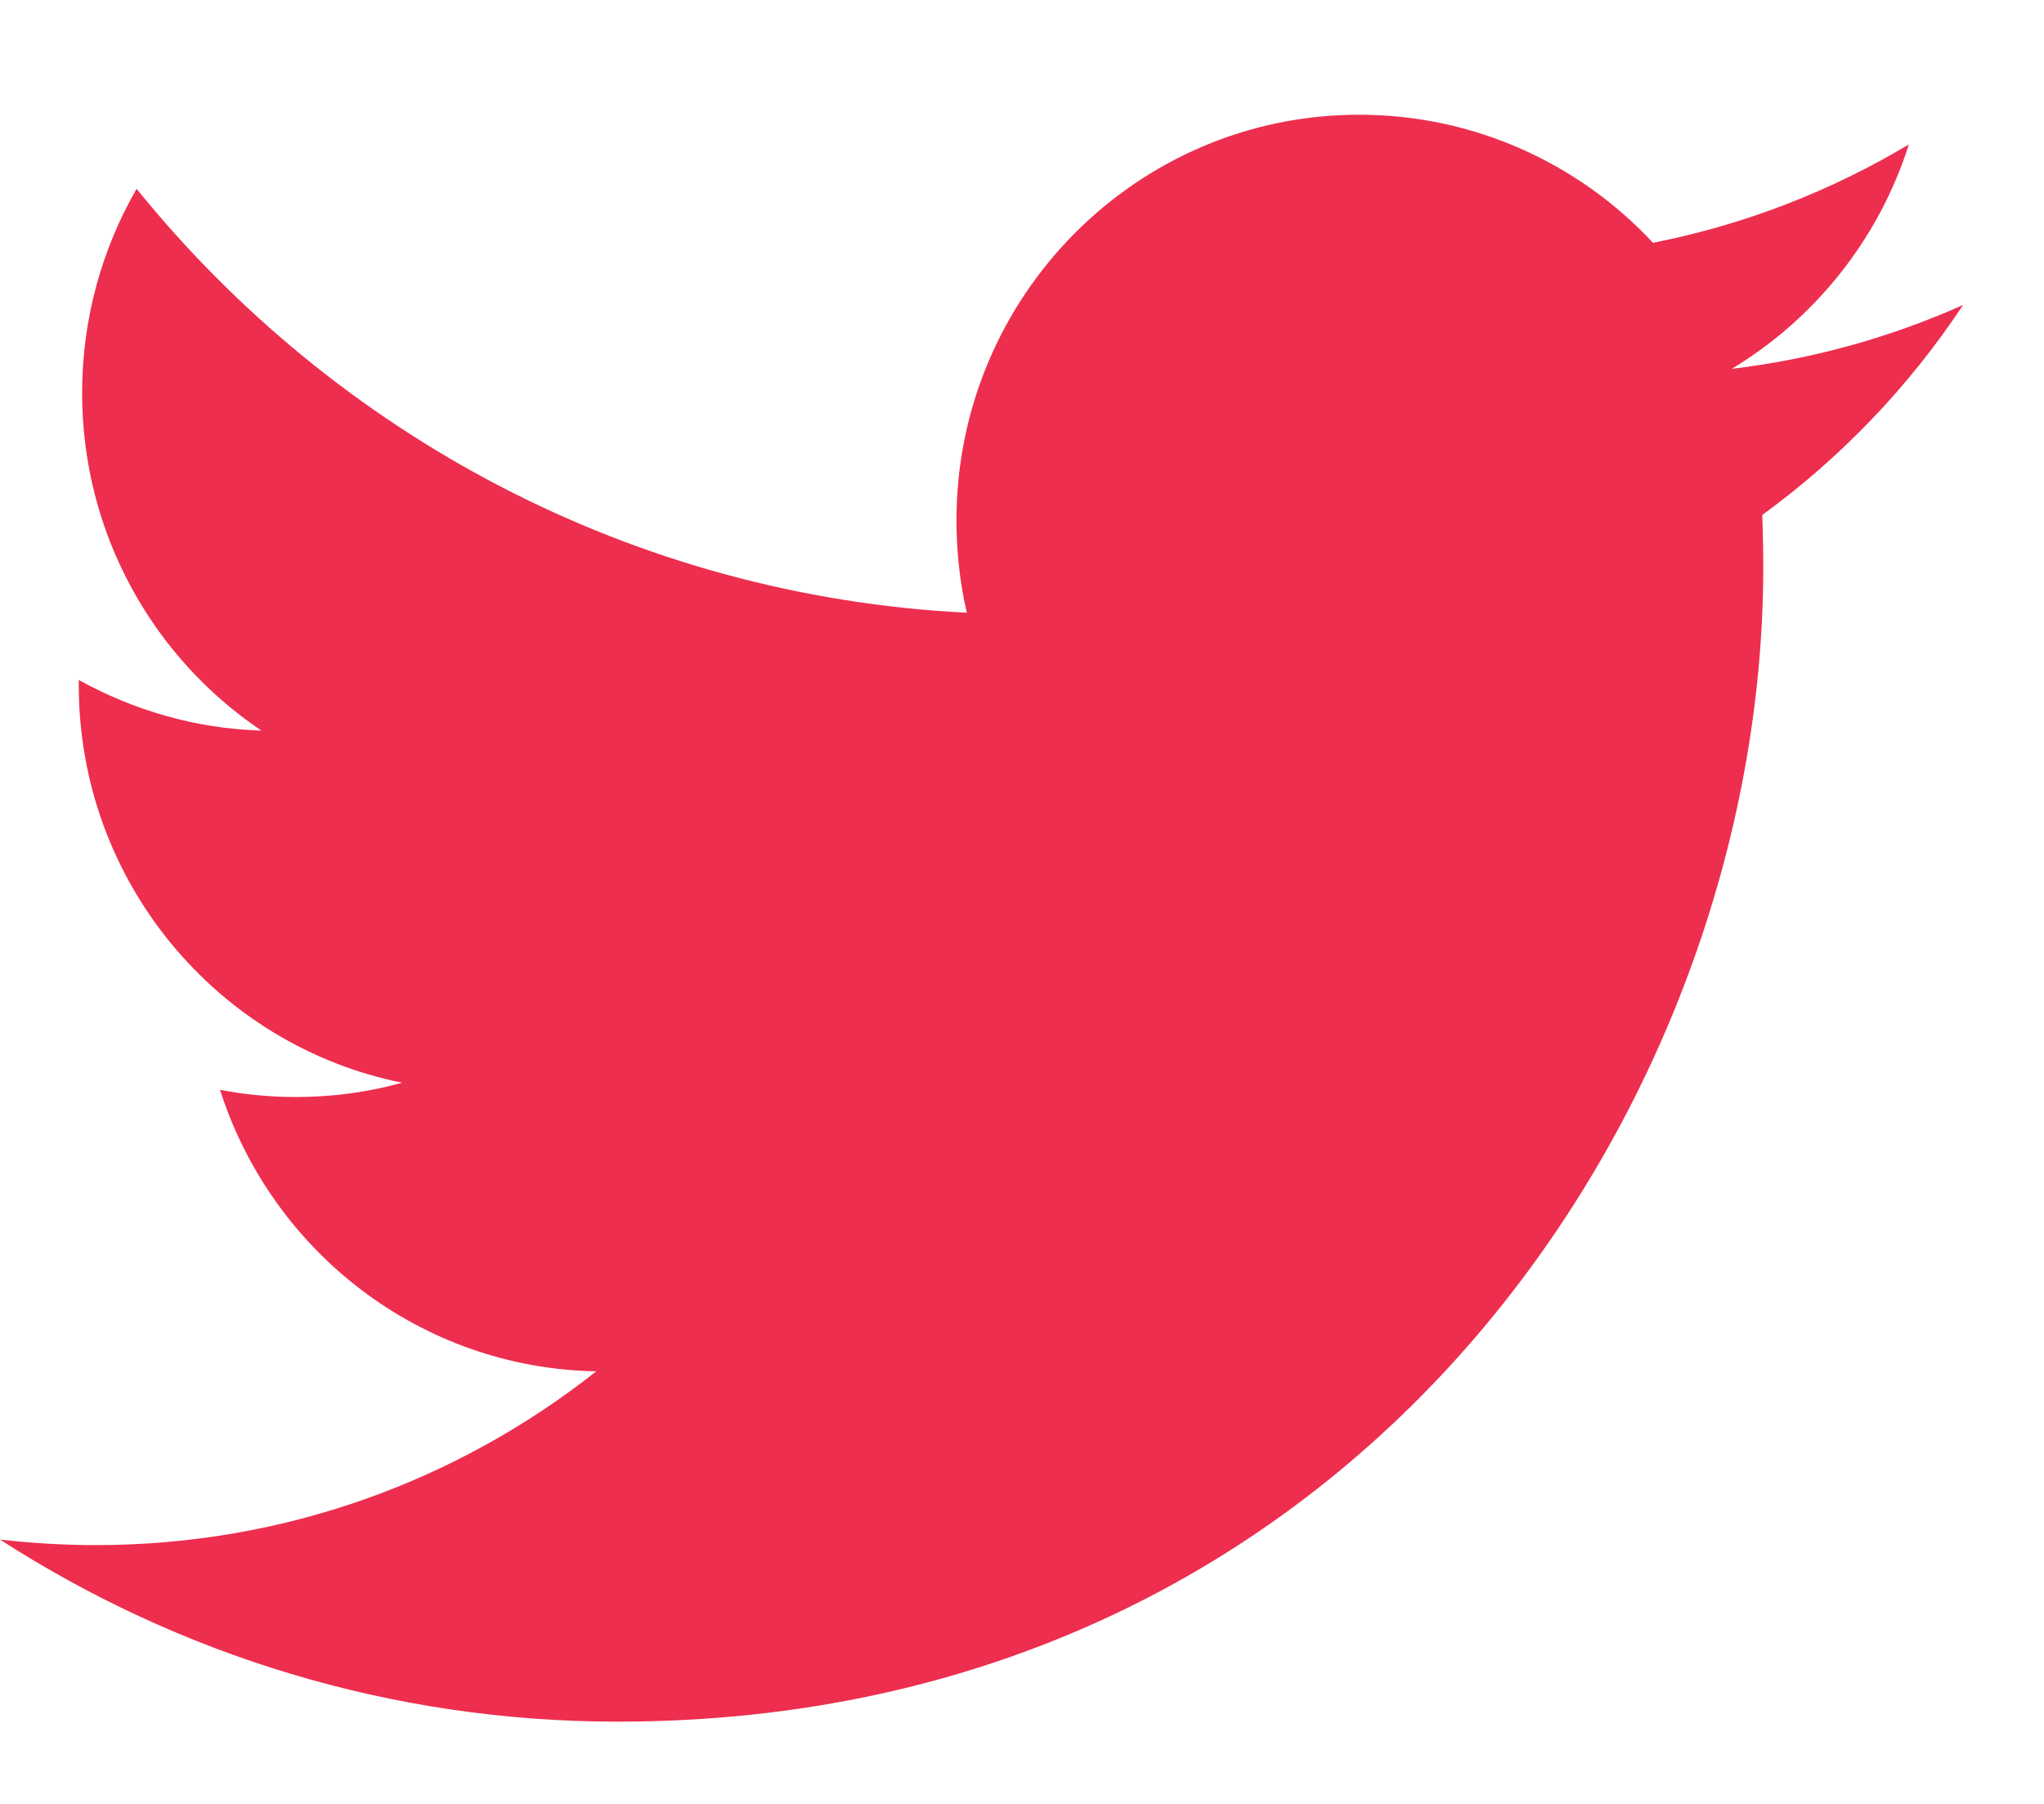 <svg width="17" height="15" viewBox="0 0 17 15" fill="none" xmlns="http://www.w3.org/2000/svg">
<path fill-rule="evenodd" clip-rule="evenodd" d="M15.876 1.201C15.229 1.588 14.513 1.868 13.748 2.019C13.138 1.364 12.267 0.954 11.303 0.954C9.455 0.954 7.955 2.465 7.955 4.327C7.955 4.592 7.984 4.848 8.041 5.095C5.257 4.955 2.789 3.613 1.136 1.57C0.848 2.07 0.683 2.65 0.683 3.268C0.683 4.437 1.274 5.47 2.174 6.075C1.625 6.059 1.108 5.905 0.655 5.654V5.696C0.655 7.331 1.81 8.694 3.344 9.003C3.063 9.082 2.766 9.122 2.461 9.122C2.245 9.122 2.034 9.102 1.83 9.062C2.257 10.402 3.493 11.377 4.959 11.403C3.813 12.309 2.368 12.848 0.799 12.848C0.529 12.848 0.262 12.832 0 12.802C1.482 13.757 3.244 14.316 5.135 14.316C11.297 14.316 14.665 9.177 14.665 4.719C14.665 4.572 14.662 4.426 14.657 4.282C15.311 3.806 15.879 3.213 16.327 2.536C15.727 2.804 15.081 2.986 14.403 3.067C15.095 2.65 15.626 1.989 15.876 1.201Z" fill="#ED2E4E"/>
</svg>
